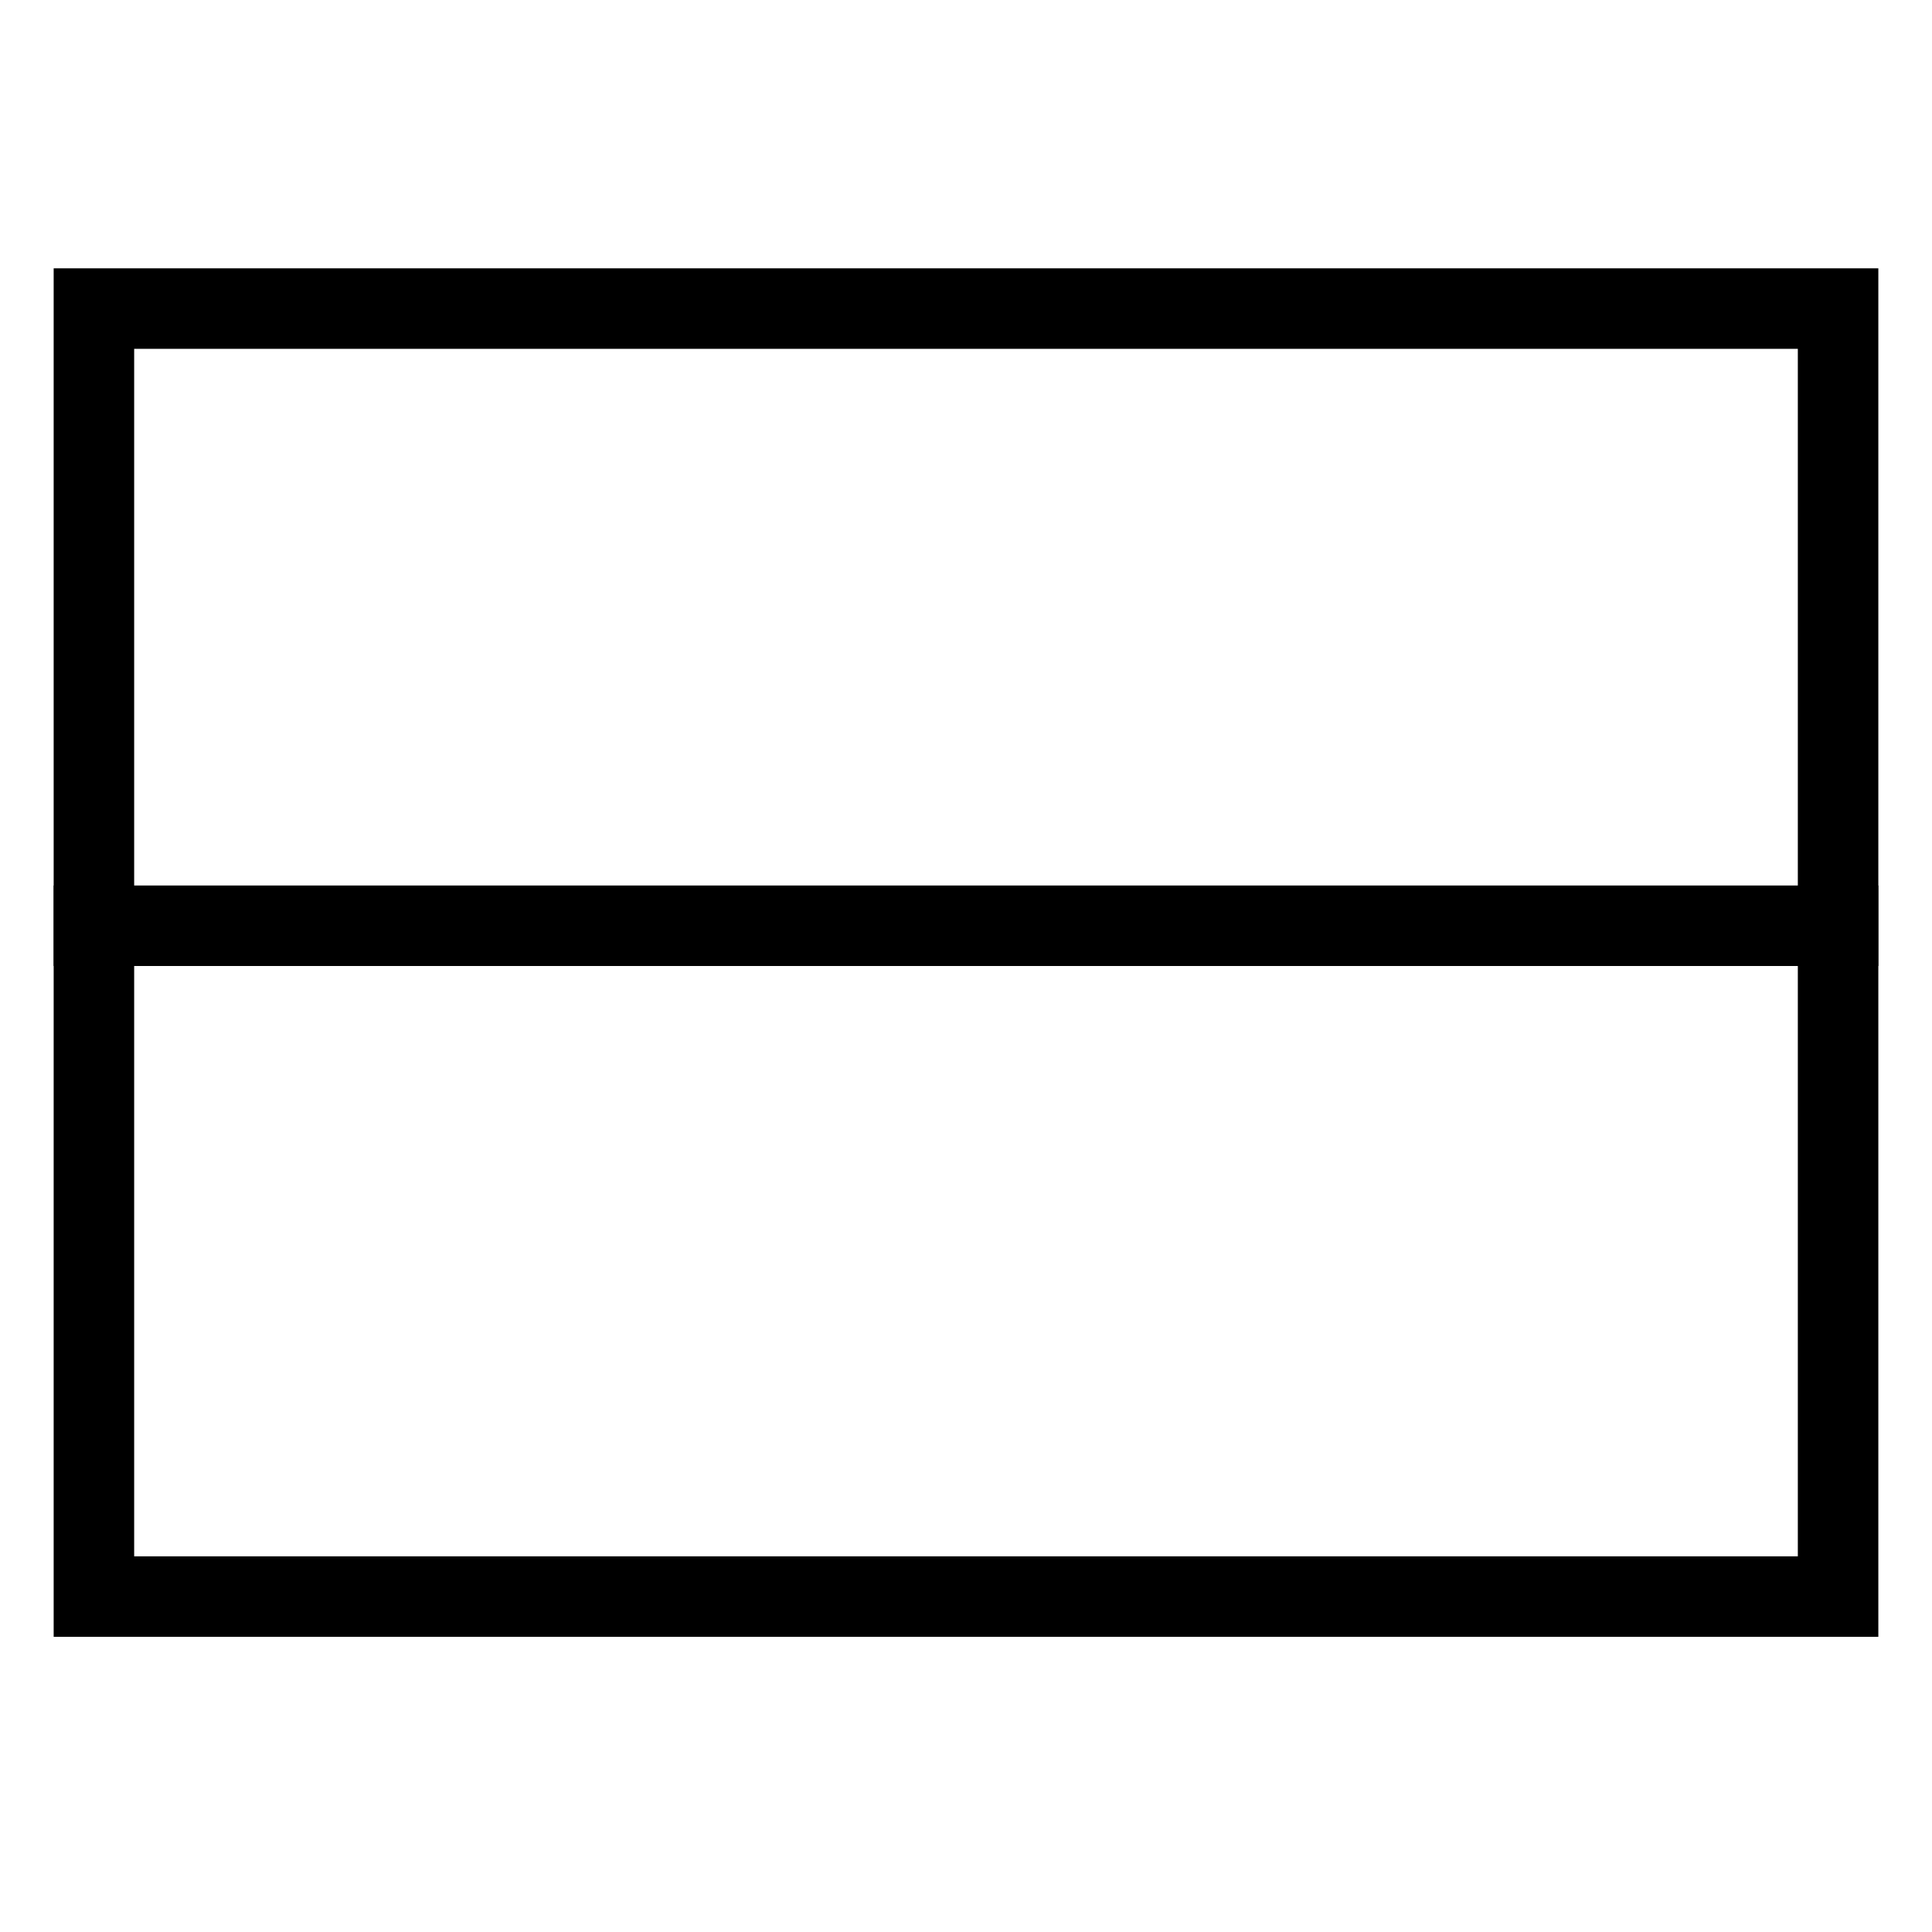 <?xml version="1.0" encoding="UTF-8" standalone="no"?><!DOCTYPE svg PUBLIC "-//W3C//DTD SVG 1.1//EN" "http://www.w3.org/Graphics/SVG/1.1/DTD/svg11.dtd"><svg width="100%" height="100%" viewBox="0 0 72 72" version="1.1" xmlns="http://www.w3.org/2000/svg" xmlns:xlink="http://www.w3.org/1999/xlink" xml:space="preserve" xmlns:serif="http://www.serif.com/" style="fill-rule:evenodd;clip-rule:evenodd;stroke-linejoin:round;stroke-miterlimit:2;"><g id="Layer-1" serif:id="Layer 1"><path d="M70,10l-68,0l0,51l68,0l0,-51Zm-3,48l-62,0l0,-45l62,0l0,45Z" style="fill-rule:nonzero;"/><rect x="2.5" y="33.5" width="67" height="2"/><path d="M70,33l-68,0l0,3l68,0l0,-3Zm-1,2l-66,0l0,-1l66,0l0,1Z" style="fill-rule:nonzero;"/></g></svg>